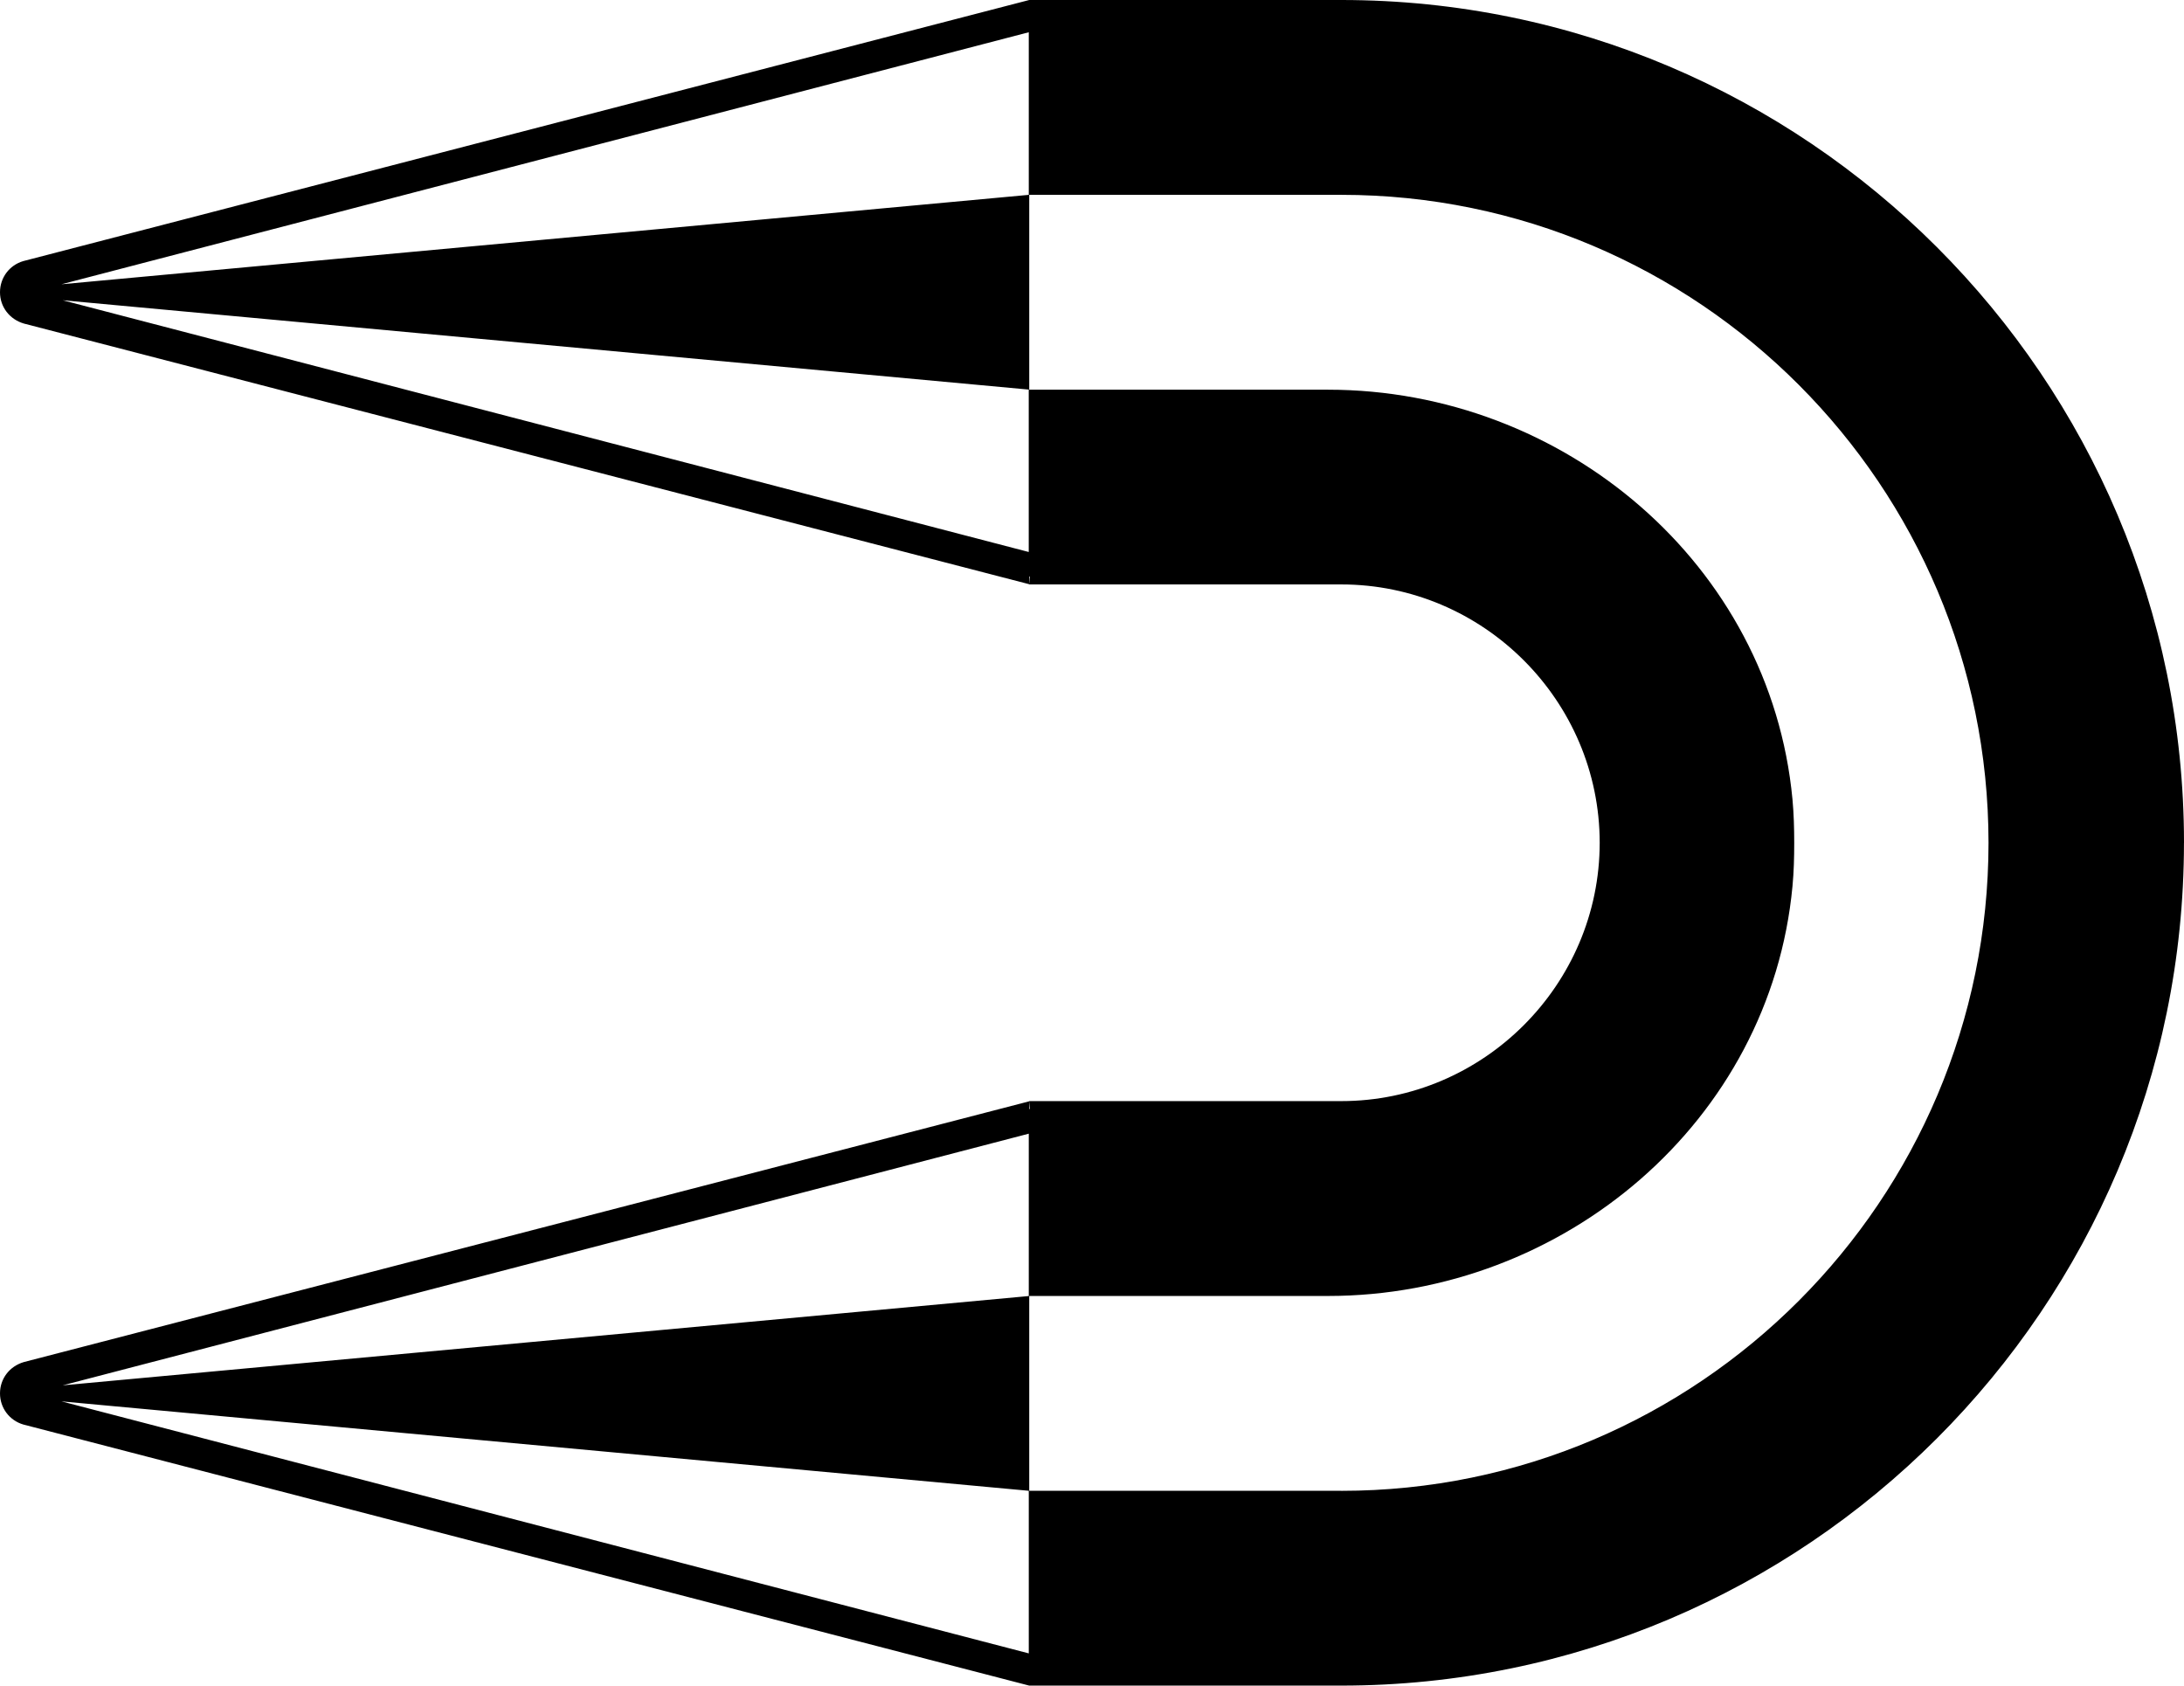 <svg data-name="Layer 1" xmlns="http://www.w3.org/2000/svg" viewBox="0 0 612.14 472.47"><path d="M612.14 236.23v-.03C612.1 105.96 506.19 0 375.94 0h-87.46L6.53 73.18C2.62 74.33 0 77.84 0 81.91s2.63 7.58 6.7 8.78l281.77 73.06v-2.17l.17.04-.17 2.19h87.46c39.83 0 72.42 32.58 72.44 72.41-.02 39.83-32.61 72.41-72.44 72.41h-87.46l.17 2.19-.17.04v-2.17L6.7 381.77c-4.08 1.2-6.7 4.71-6.7 8.78s2.63 7.58 6.53 8.73l281.94 73.18h87.46c130.25 0 236.16-105.96 236.2-236.2s0-.02 0-.03ZM288.35 9.04v45.57h.07L17.22 79.68 288.35 9.04Zm0 408.82v45.57L17.22 392.79l271.2 25.07h-.07Zm87.59 0h-87.46v-54.6L17.57 388.3l270.78-70.54v45.49h83.86c66.12 0 124-48.97 130.19-114.8.39-4.1.49-8.16.49-12.18v-.06c0-4.03-.11-8.08-.49-12.18-6.2-65.83-64.07-114.8-130.19-114.8H288.34v45.49L17.57 84.16l270.91 25.05v-54.6h87.46c100.14 0 181.36 81.5 181.41 181.63-.05 100.12-81.27 181.63-181.41 181.63Z"></path></svg>